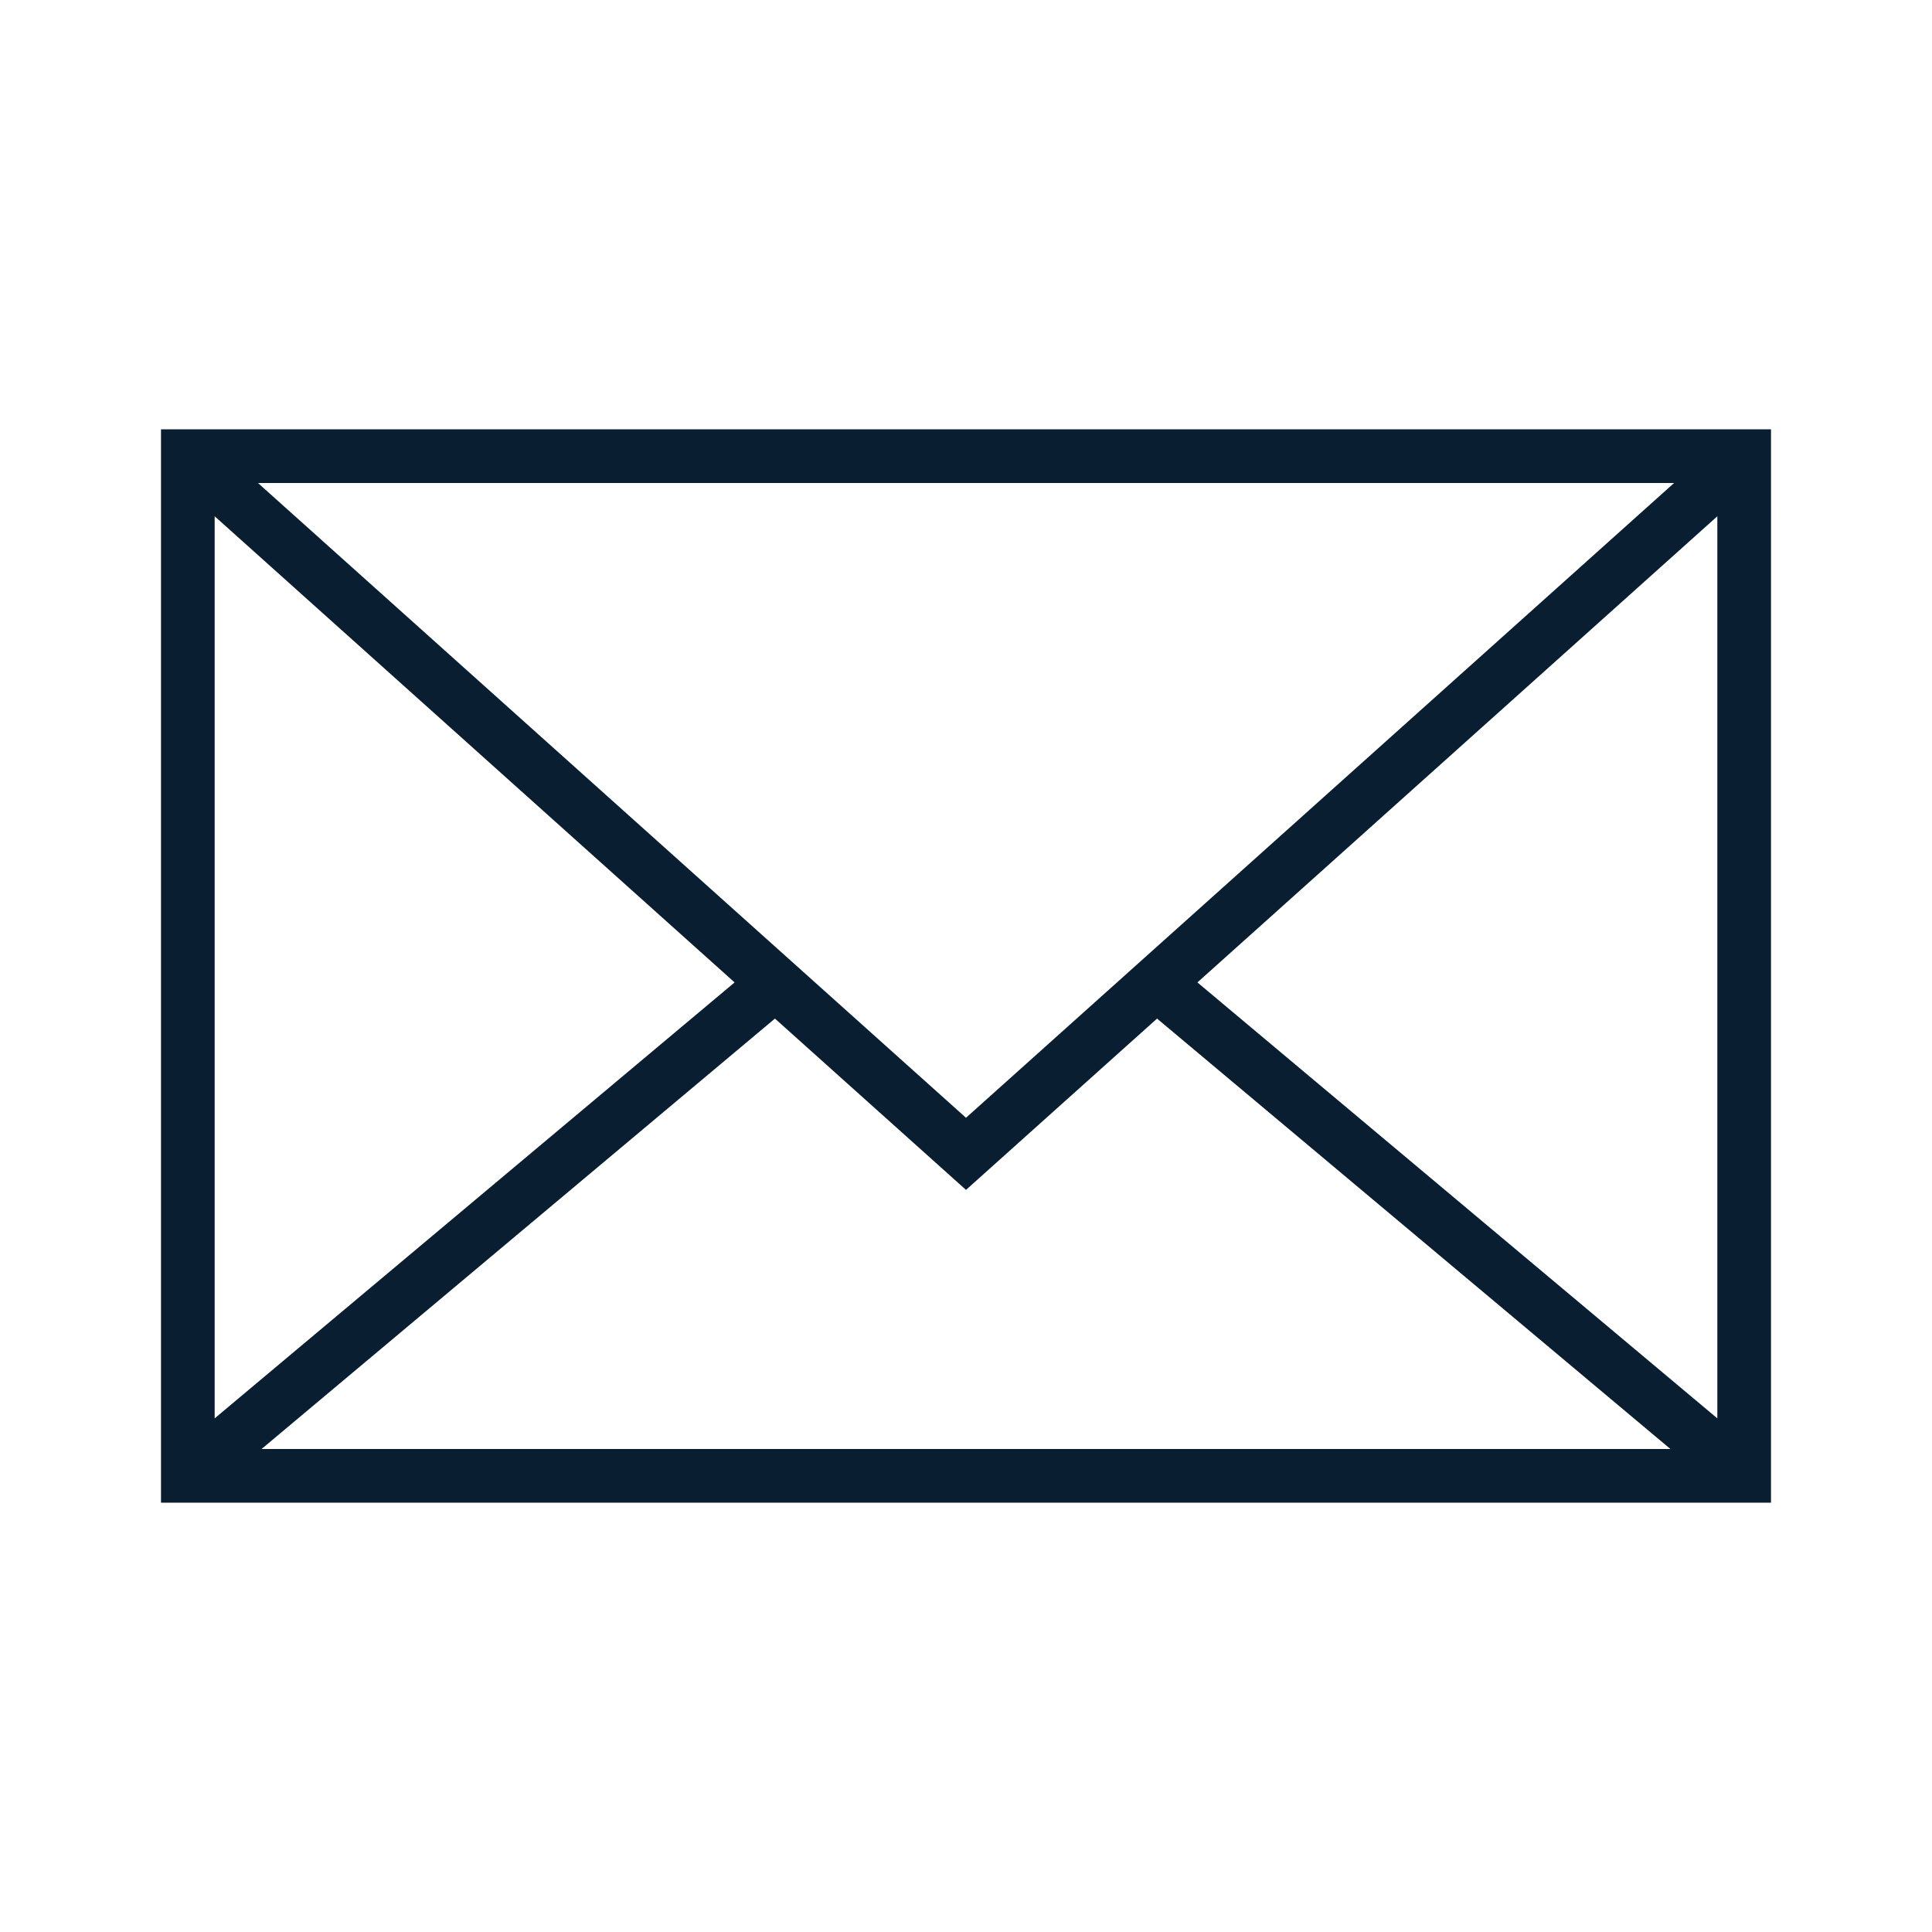 <svg xmlns="http://www.w3.org/2000/svg" width="36" height="36" version="1" viewBox="0 0 36 36"><path fill="#0a1e32" d="M3 28h30V8H3v20zm15-5.828l3.56-3.192L31.126 27H4.874l9.566-8.02L18 22.172zm4.312-3.866L32 9.62v16.809l-9.688-8.123zM18 20.828L4.807 9h26.387L18 20.828zm-4.312-2.522L4 26.429V9.62l9.688 8.686z"/></svg>